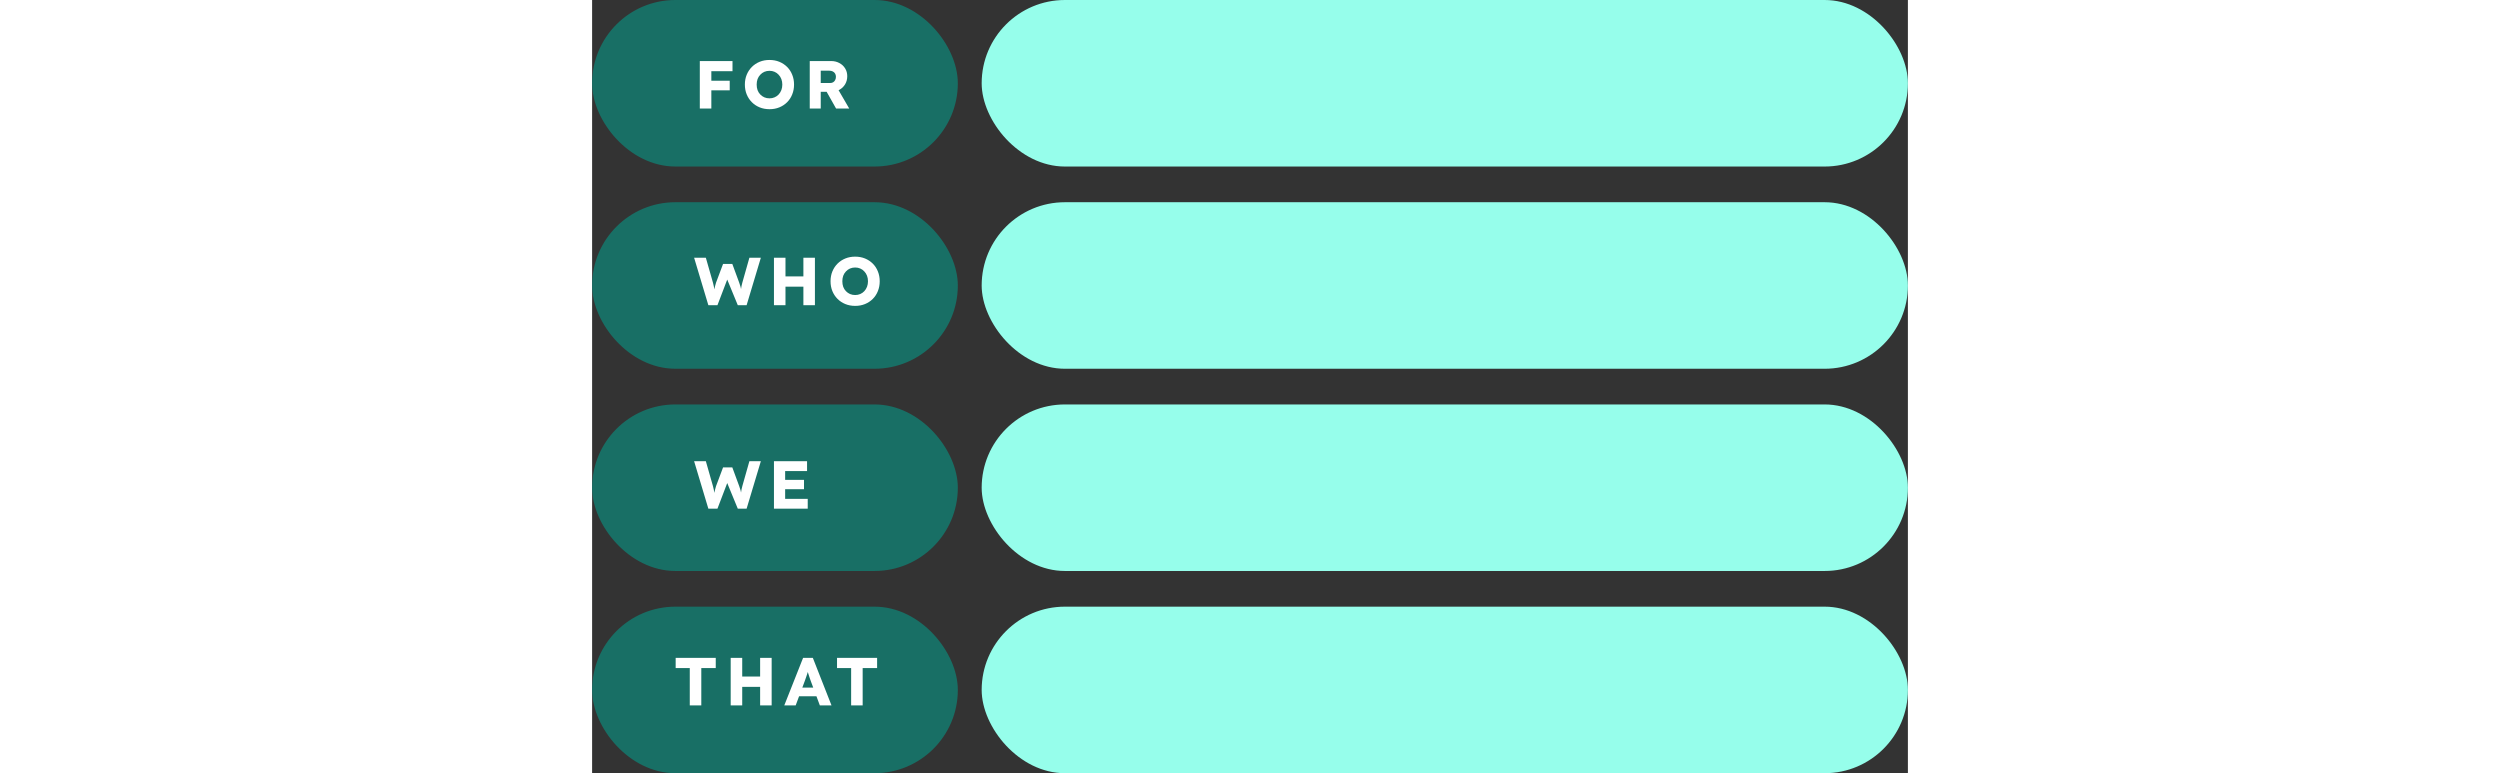 <svg width="194" height="60" viewBox="0 0 194 114" fill="none" xmlns="http://www.w3.org/2000/svg">
<rect x="0" y="0" width="194" height="114" fill="#333333" stroke="none"/>
<rect x="0.5" y="0.5" width="52.922" height="23.554" rx="11.777" fill="#186F65" stroke="#186F65"/>
<rect x="57.438" width="136.562" height="24.554" rx="12.277" fill="#96FEEB"/>
<rect x="0.5" y="30.315" width="52.922" height="23.554" rx="11.777" fill="#186F65" stroke="#186F65"/>
<rect x="57.438" y="29.815" width="136.562" height="24.554" rx="12.277" fill="#96FEEB"/>
<rect x="0.5" y="60.131" width="52.922" height="23.554" rx="11.777" fill="#186F65" stroke="#186F65"/>
<rect x="57.438" y="59.631" width="136.562" height="24.554" rx="12.277" fill="#96FEEB"/>
<rect x="0.5" y="89.946" width="52.922" height="23.554" rx="11.777" fill="#186F65" stroke="#186F65"/>
<rect x="57.438" y="89.446" width="136.562" height="24.554" rx="12.277" fill="#96FEEB"/>
<path d="M15.88 16V9H17.58V16H15.88ZM16.67 13.32V11.9H20.29V13.32H16.67ZM16.67 10.5V9H20.7V10.5H16.67ZM26.164 16.1C25.63 16.1 25.144 16.01 24.704 15.83C24.264 15.65 23.88 15.397 23.554 15.07C23.227 14.743 22.974 14.36 22.794 13.92C22.614 13.48 22.524 12.997 22.524 12.47C22.524 11.943 22.614 11.46 22.794 11.02C22.974 10.58 23.227 10.197 23.554 9.87C23.88 9.543 24.264 9.29 24.704 9.11C25.144 8.93 25.627 8.84 26.154 8.84C26.68 8.84 27.164 8.93 27.604 9.11C28.044 9.29 28.427 9.543 28.754 9.87C29.08 10.197 29.33 10.58 29.504 11.02C29.684 11.46 29.774 11.943 29.774 12.47C29.774 12.99 29.684 13.473 29.504 13.92C29.33 14.36 29.08 14.743 28.754 15.07C28.427 15.397 28.044 15.65 27.604 15.83C27.164 16.01 26.684 16.1 26.164 16.1ZM26.154 14.5C26.427 14.5 26.677 14.45 26.904 14.35C27.137 14.25 27.337 14.11 27.504 13.93C27.677 13.743 27.81 13.527 27.904 13.28C27.997 13.033 28.044 12.763 28.044 12.47C28.044 12.177 27.997 11.907 27.904 11.66C27.81 11.413 27.677 11.2 27.504 11.02C27.337 10.833 27.137 10.69 26.904 10.59C26.677 10.49 26.427 10.44 26.154 10.44C25.88 10.44 25.627 10.49 25.394 10.59C25.167 10.69 24.967 10.833 24.794 11.02C24.62 11.2 24.487 11.413 24.394 11.66C24.307 11.907 24.264 12.177 24.264 12.47C24.264 12.763 24.307 13.037 24.394 13.29C24.487 13.537 24.62 13.75 24.794 13.93C24.967 14.11 25.167 14.25 25.394 14.35C25.627 14.45 25.88 14.5 26.154 14.5ZM32.089 16V9H35.239C35.686 9 36.089 9.097 36.449 9.29C36.816 9.483 37.102 9.75 37.309 10.09C37.516 10.423 37.619 10.803 37.619 11.23C37.619 11.67 37.516 12.067 37.309 12.42C37.102 12.767 36.819 13.04 36.459 13.24C36.099 13.44 35.692 13.54 35.239 13.54H33.709V16H32.089ZM35.969 16L34.189 12.84L35.929 12.59L37.909 16H35.969ZM33.709 12.24H35.089C35.262 12.24 35.412 12.203 35.539 12.13C35.672 12.05 35.772 11.94 35.839 11.8C35.912 11.66 35.949 11.5 35.949 11.32C35.949 11.14 35.909 10.983 35.829 10.85C35.749 10.71 35.632 10.603 35.479 10.53C35.332 10.457 35.152 10.42 34.939 10.42H33.709V12.24Z" fill="white"/>
<path d="M17.14 45L15.04 38H16.77L17.82 41.68C17.867 41.847 17.907 42.017 17.94 42.19C17.98 42.357 18.01 42.517 18.03 42.67C18.057 42.823 18.077 42.967 18.09 43.1C18.103 43.227 18.117 43.333 18.13 43.42H17.91C17.95 43.173 17.983 42.953 18.01 42.76C18.043 42.567 18.08 42.387 18.12 42.22C18.16 42.047 18.21 41.867 18.27 41.68L19.31 38.91H20.67L21.69 41.68C21.77 41.9 21.837 42.107 21.89 42.3C21.943 42.493 21.983 42.68 22.01 42.86C22.043 43.033 22.07 43.207 22.09 43.38L21.89 43.41C21.903 43.29 21.913 43.18 21.92 43.08C21.927 42.973 21.933 42.873 21.94 42.78C21.953 42.68 21.967 42.577 21.98 42.47C21.993 42.363 22.013 42.247 22.04 42.12C22.067 41.987 22.103 41.837 22.15 41.67L23.19 38H24.88L22.78 45H21.48L19.82 40.97L20.01 40.99L18.48 45H17.14ZM31.152 45V38H32.852V45H31.152ZM26.812 45V38H28.512V45H26.812ZM27.472 42.27L27.482 40.75H32.052V42.27H27.472ZM38.795 45.1C38.261 45.1 37.775 45.01 37.335 44.83C36.895 44.65 36.511 44.397 36.185 44.07C35.858 43.743 35.605 43.36 35.425 42.92C35.245 42.48 35.155 41.997 35.155 41.47C35.155 40.943 35.245 40.46 35.425 40.02C35.605 39.58 35.858 39.197 36.185 38.87C36.511 38.543 36.895 38.29 37.335 38.11C37.775 37.93 38.258 37.84 38.785 37.84C39.311 37.84 39.795 37.93 40.235 38.11C40.675 38.29 41.058 38.543 41.385 38.87C41.711 39.197 41.961 39.58 42.135 40.02C42.315 40.46 42.405 40.943 42.405 41.47C42.405 41.99 42.315 42.473 42.135 42.92C41.961 43.36 41.711 43.743 41.385 44.07C41.058 44.397 40.675 44.65 40.235 44.83C39.795 45.01 39.315 45.1 38.795 45.1ZM38.785 43.5C39.058 43.5 39.308 43.45 39.535 43.35C39.768 43.25 39.968 43.11 40.135 42.93C40.308 42.743 40.441 42.527 40.535 42.28C40.628 42.033 40.675 41.763 40.675 41.47C40.675 41.177 40.628 40.907 40.535 40.66C40.441 40.413 40.308 40.2 40.135 40.02C39.968 39.833 39.768 39.69 39.535 39.59C39.308 39.49 39.058 39.44 38.785 39.44C38.511 39.44 38.258 39.49 38.025 39.59C37.798 39.69 37.598 39.833 37.425 40.02C37.251 40.2 37.118 40.413 37.025 40.66C36.938 40.907 36.895 41.177 36.895 41.47C36.895 41.763 36.938 42.037 37.025 42.29C37.118 42.537 37.251 42.75 37.425 42.93C37.598 43.11 37.798 43.25 38.025 43.35C38.258 43.45 38.511 43.5 38.785 43.5Z" fill="white"/>
<path d="M17.14 75L15.04 68H16.77L17.82 71.68C17.867 71.847 17.907 72.017 17.94 72.19C17.98 72.357 18.01 72.517 18.03 72.67C18.057 72.823 18.077 72.967 18.09 73.1C18.103 73.227 18.117 73.333 18.13 73.42H17.91C17.95 73.173 17.983 72.953 18.01 72.76C18.043 72.567 18.08 72.387 18.12 72.22C18.16 72.047 18.21 71.867 18.27 71.68L19.31 68.91H20.67L21.69 71.68C21.77 71.9 21.837 72.107 21.89 72.3C21.943 72.493 21.983 72.68 22.01 72.86C22.043 73.033 22.07 73.207 22.09 73.38L21.89 73.41C21.903 73.29 21.913 73.18 21.92 73.08C21.927 72.973 21.933 72.873 21.94 72.78C21.953 72.68 21.967 72.577 21.98 72.47C21.993 72.363 22.013 72.247 22.04 72.12C22.067 71.987 22.103 71.837 22.15 71.67L23.19 68H24.88L22.78 75H21.48L19.82 70.97L20.01 70.99L18.48 75H17.14ZM26.812 75V68H31.692V69.45H28.462V73.55H31.792V75H26.812ZM27.612 72.13V70.75H31.242V72.13H27.612Z" fill="white"/>
<path d="M14.4 104V98.5H12.32V97H18.23V98.5H16.1V104H14.4ZM24.773 104V97H26.473V104H24.773ZM20.433 104V97H22.133V104H20.433ZM21.093 101.27L21.103 99.75H25.673V101.27H21.093ZM28.336 104L31.106 97H32.546L35.296 104H33.576L32.256 100.45C32.202 100.31 32.149 100.16 32.096 100C32.042 99.84 31.989 99.677 31.936 99.51C31.882 99.337 31.829 99.17 31.776 99.01C31.729 98.843 31.689 98.69 31.656 98.55L31.956 98.54C31.916 98.707 31.869 98.87 31.816 99.03C31.769 99.19 31.719 99.35 31.666 99.51C31.619 99.663 31.566 99.82 31.506 99.98C31.446 100.133 31.389 100.293 31.336 100.46L30.016 104H28.336ZM29.656 102.66L30.186 101.38H33.406L33.926 102.66H29.656ZM38.191 104V98.5H36.111V97H42.021V98.5H39.891V104H38.191Z" fill="white"/>
</svg>
